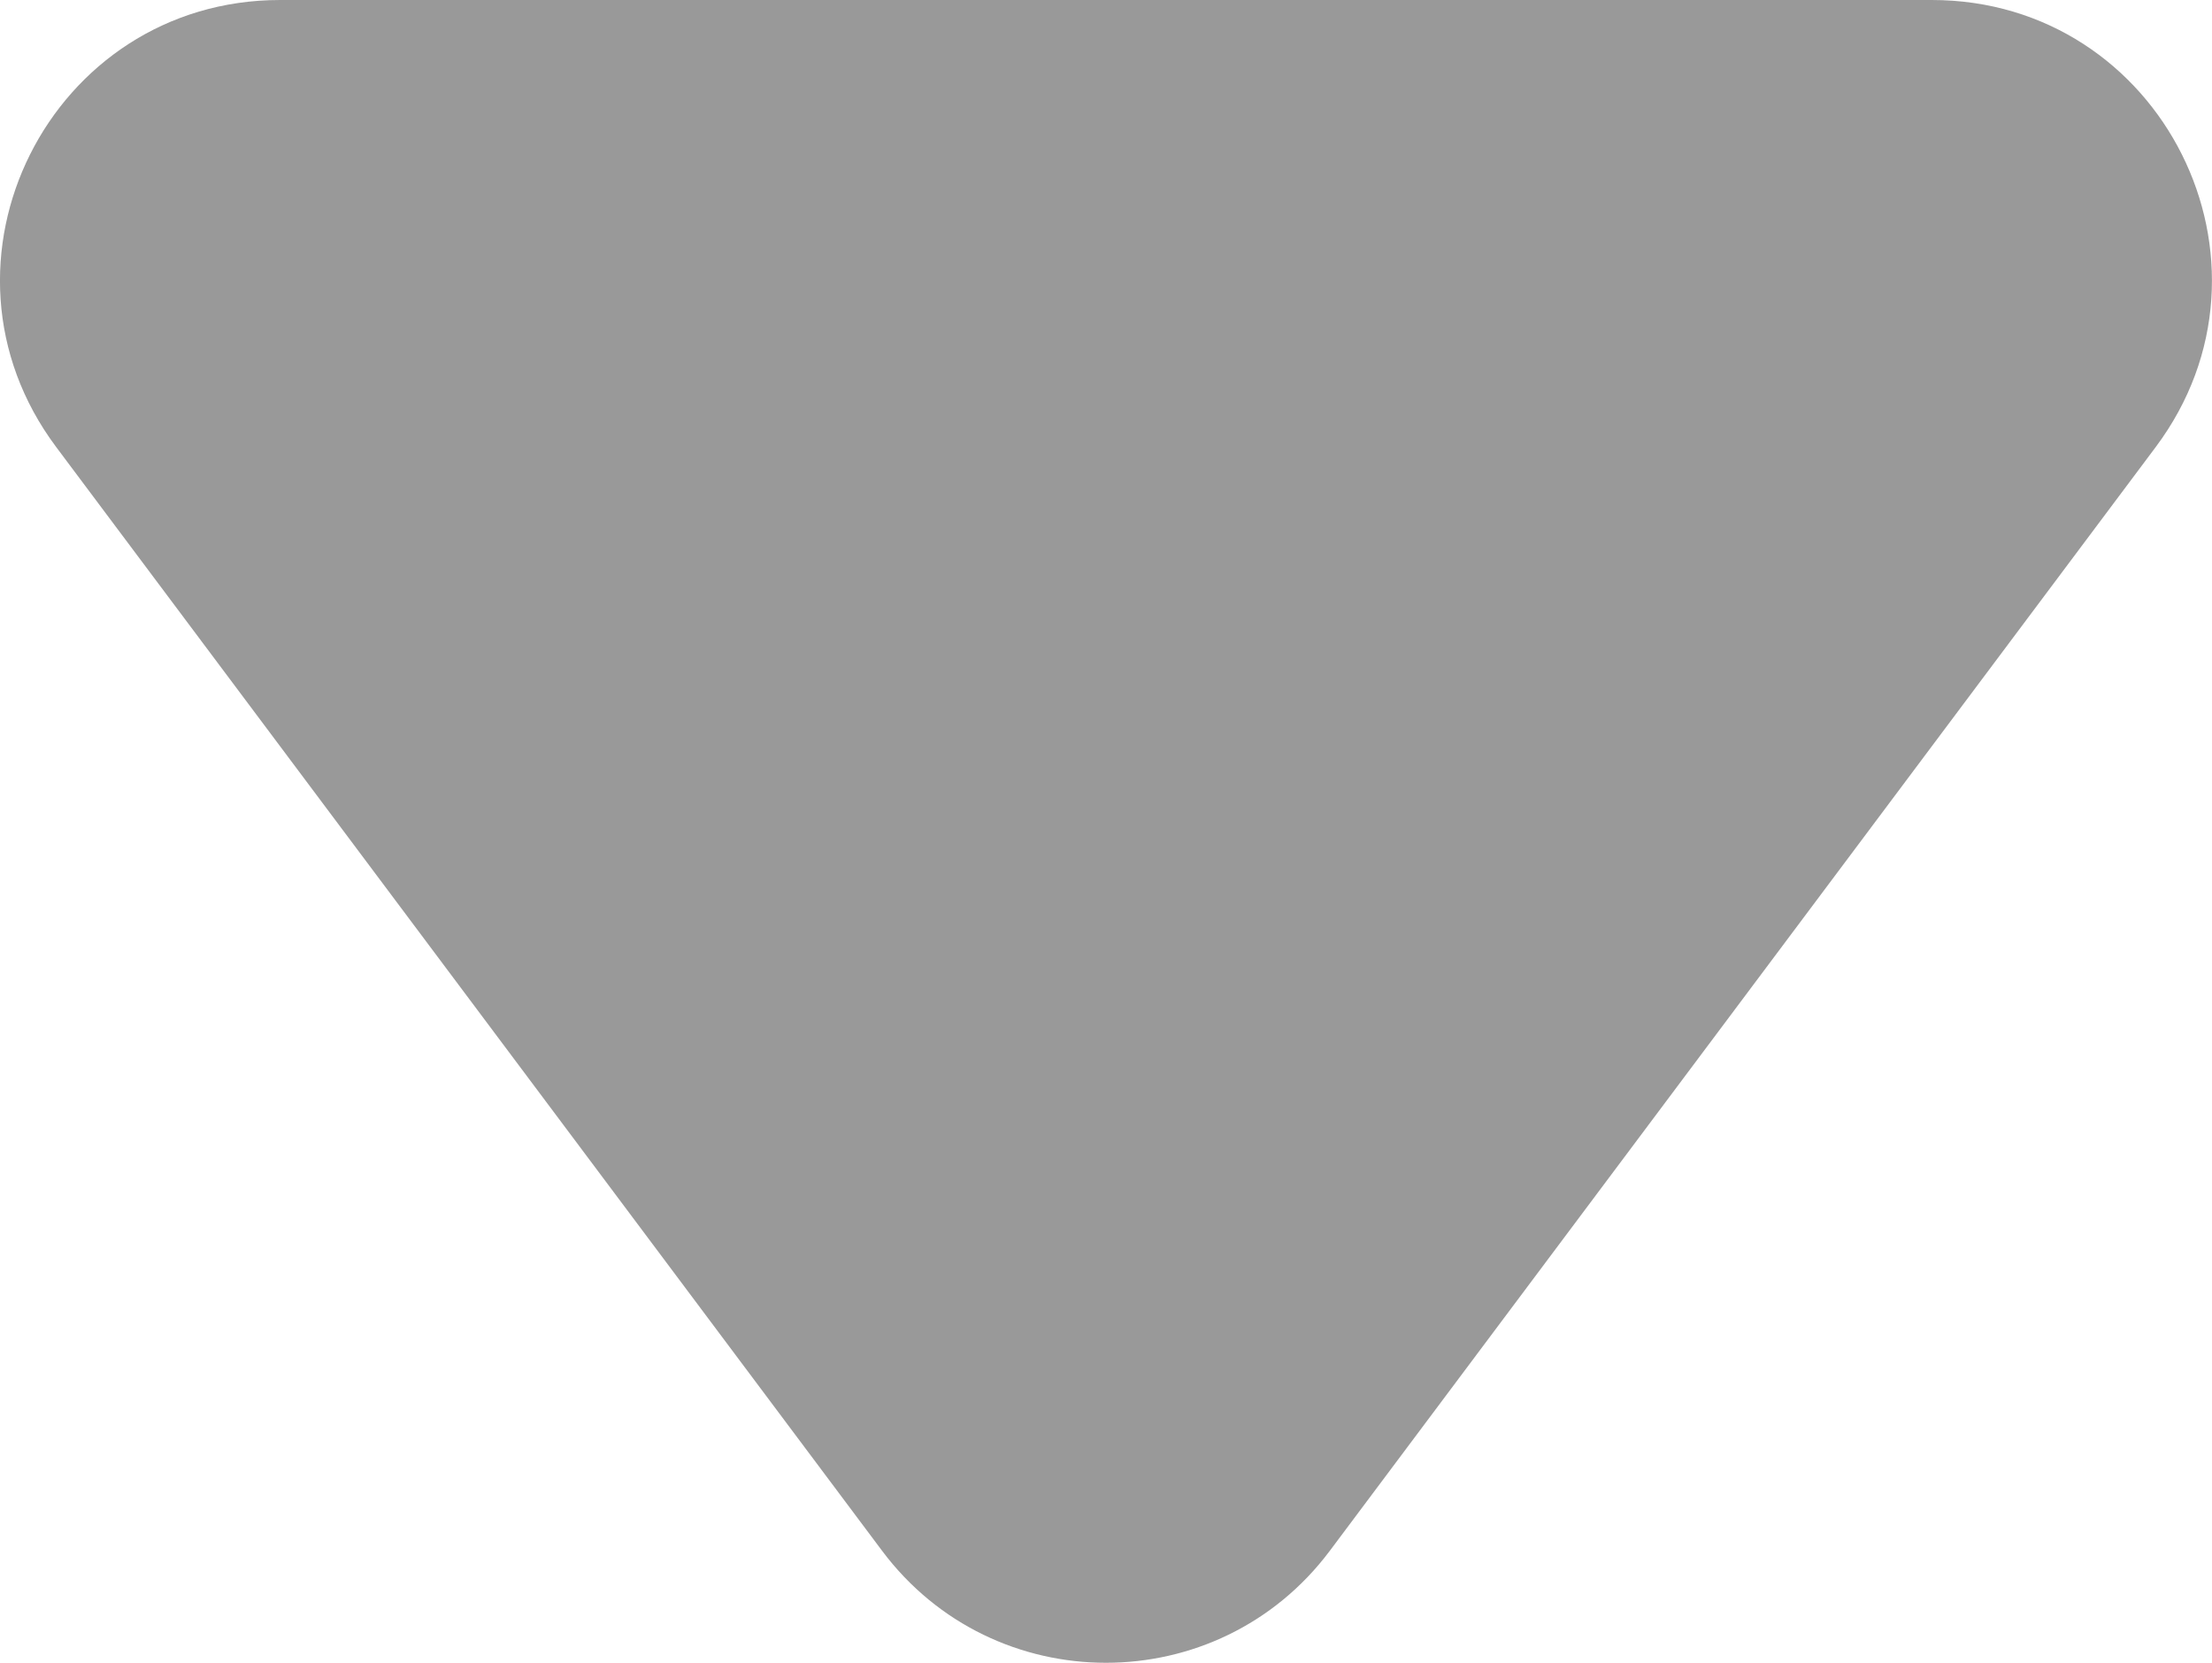 <?xml version="1.0" encoding="utf-8"?>
<!-- Generator: Adobe Illustrator 18.0.0, SVG Export Plug-In . SVG Version: 6.00 Build 0)  -->
<!DOCTYPE svg PUBLIC "-//W3C//DTD SVG 1.1//EN" "http://www.w3.org/Graphics/SVG/1.1/DTD/svg11.dtd">
<svg version="1.1" id="Layer_1" xmlns="http://www.w3.org/2000/svg" xmlns:xlink="http://www.w3.org/1999/xlink" x="0px" y="0px"
	 width="23.728px" height="17.841px" viewBox="0 0 23.728 17.841" enable-background="new 0 0 23.728 17.841" xml:space="preserve">
<path fill="#999999" d="M14.266,16.638l8.858-11.841C24.604,2.819,23.193,0,20.722,0L3.005,0c-2.47,0-3.882,2.819-2.402,4.797
	l8.858,11.841C10.661,18.242,13.066,18.242,14.266,16.638z"/>
</svg>
